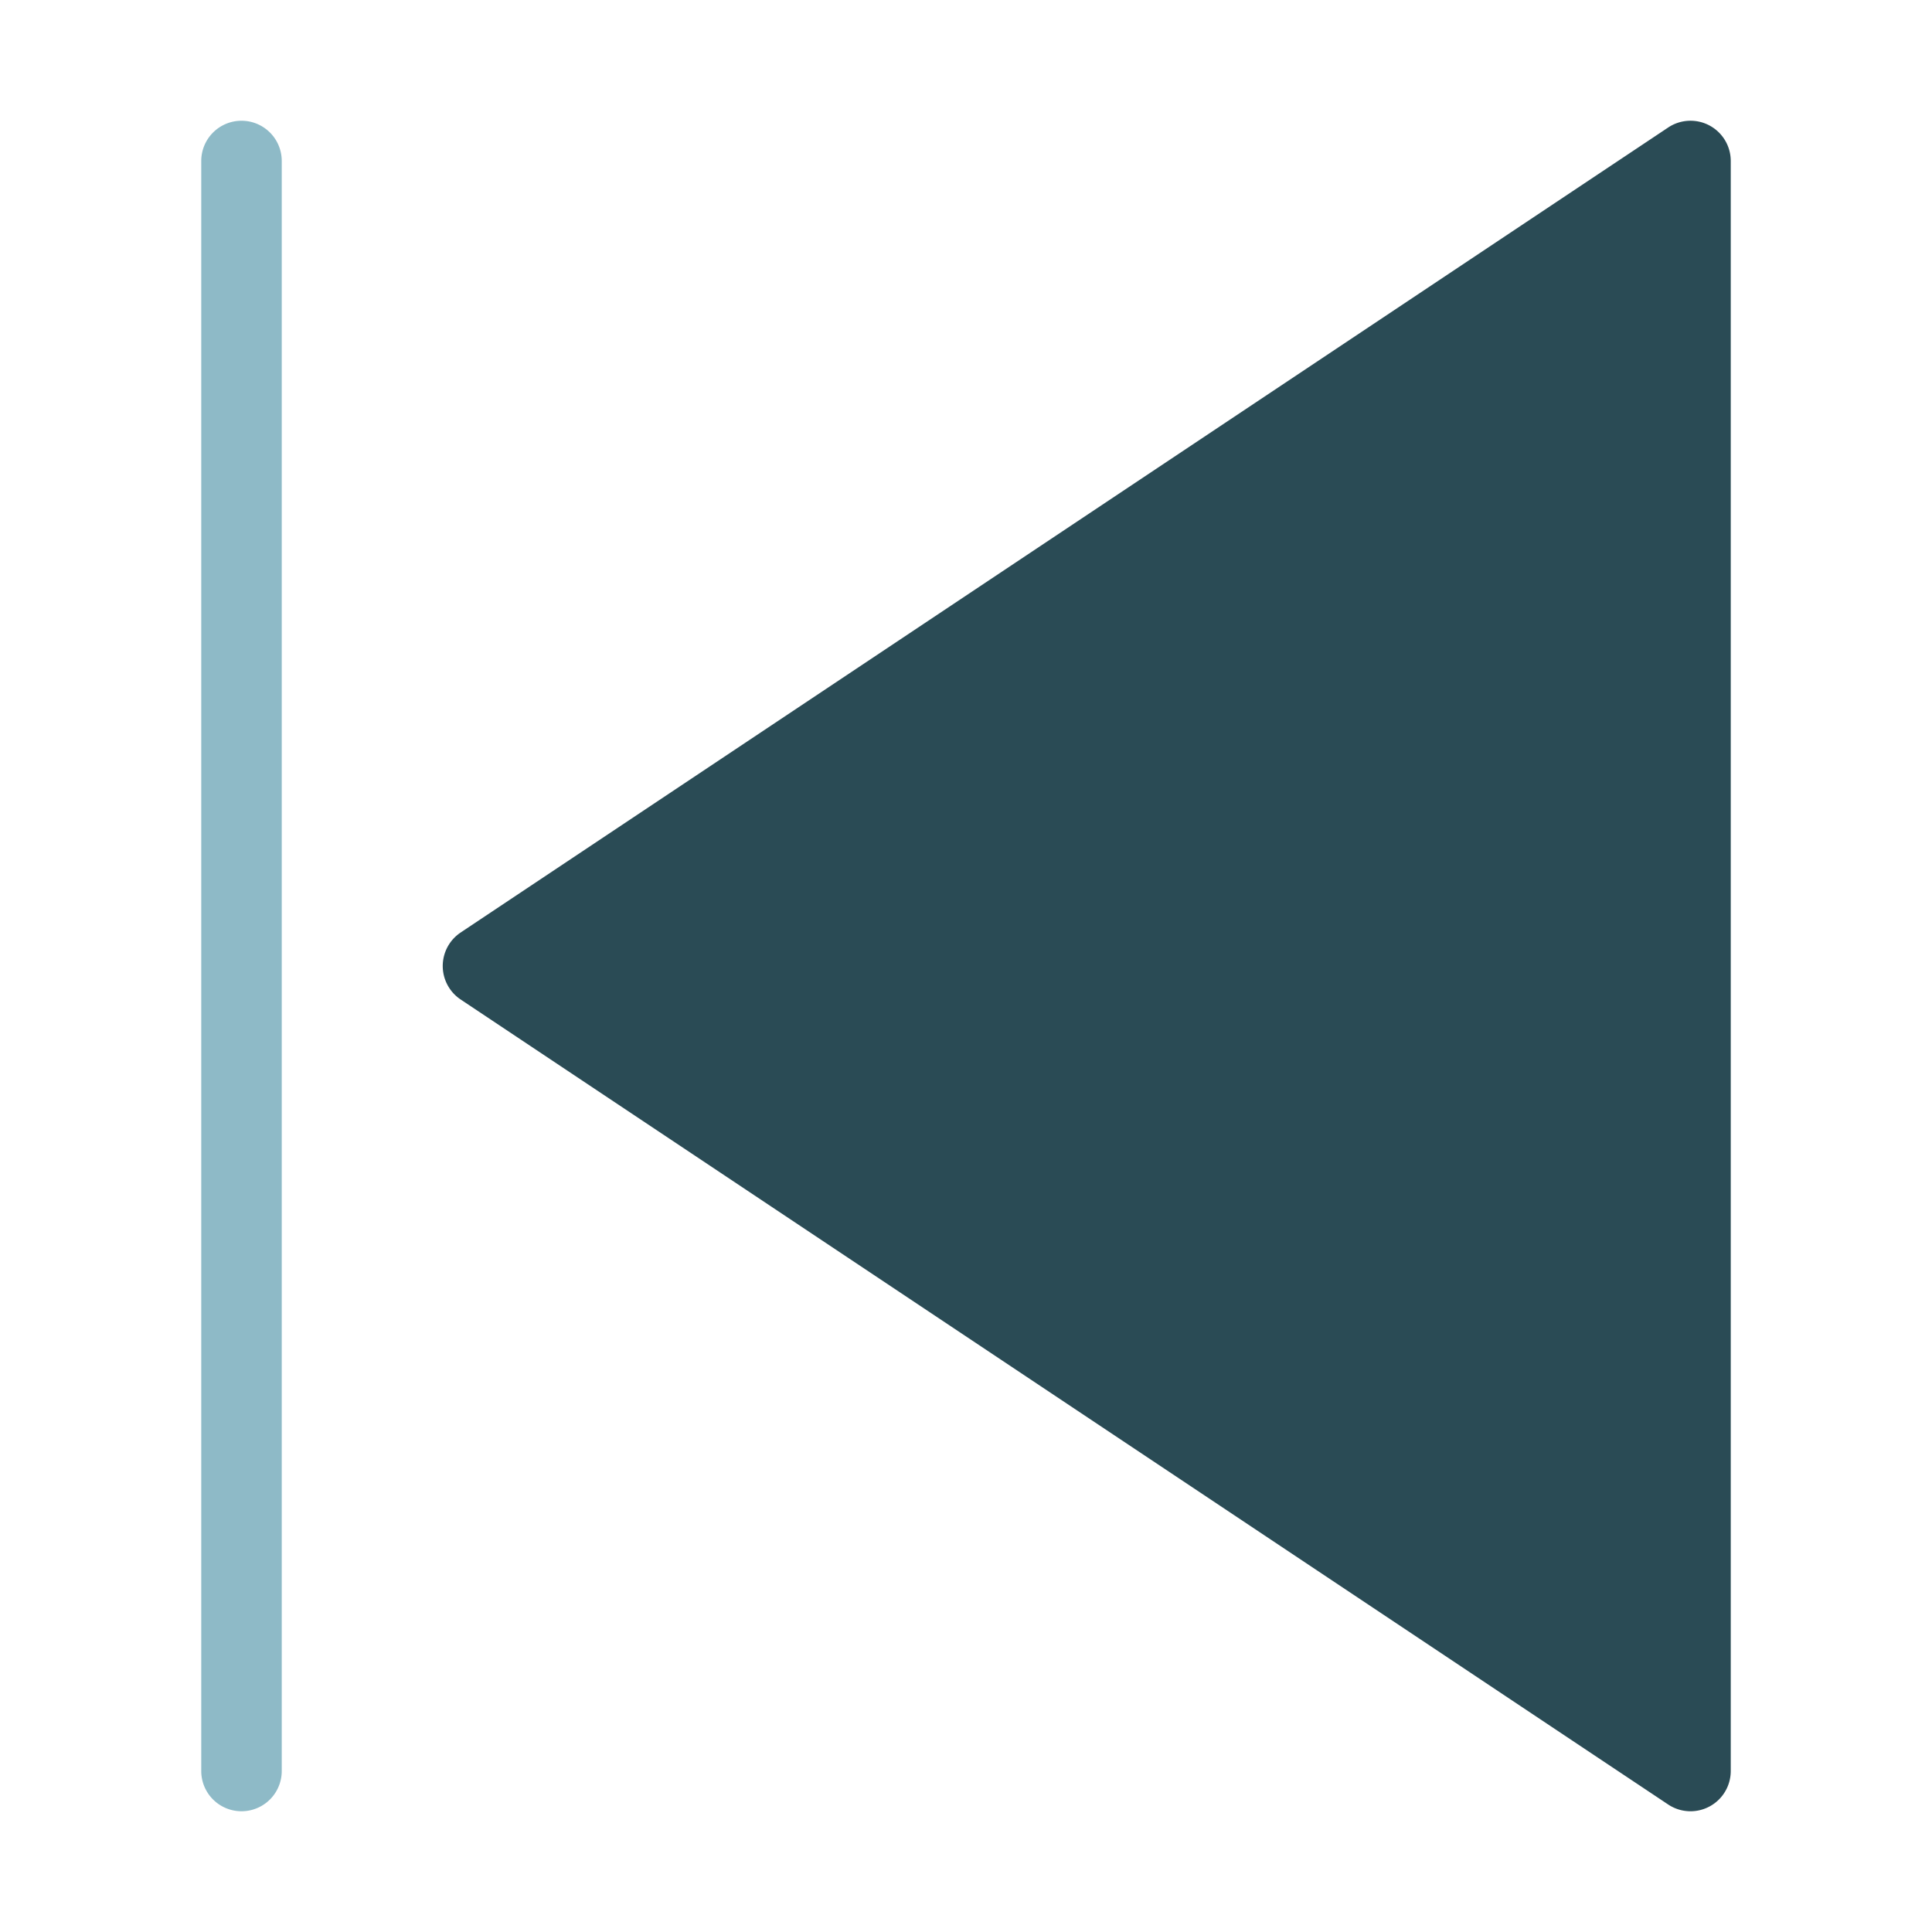 <svg xmlns="http://www.w3.org/2000/svg" height="48" width="48" viewBox="0 0 48 48"><path d="M6,3A1,1,0,0,0,5,4V44a1,1,0,0,0,2,0V4A1,1,0,0,0,6,3Z" fill="#8ebac7"></path><path d="M42.472,3.118a1,1,0,0,0-1.027.05l-30,20a1,1,0,0,0-.277,1.387.987.987,0,0,0,.277.277l30,20A1,1,0,0,0,43,44V4A1,1,0,0,0,42.472,3.118Z" fill="#2a4b55"></path></svg>